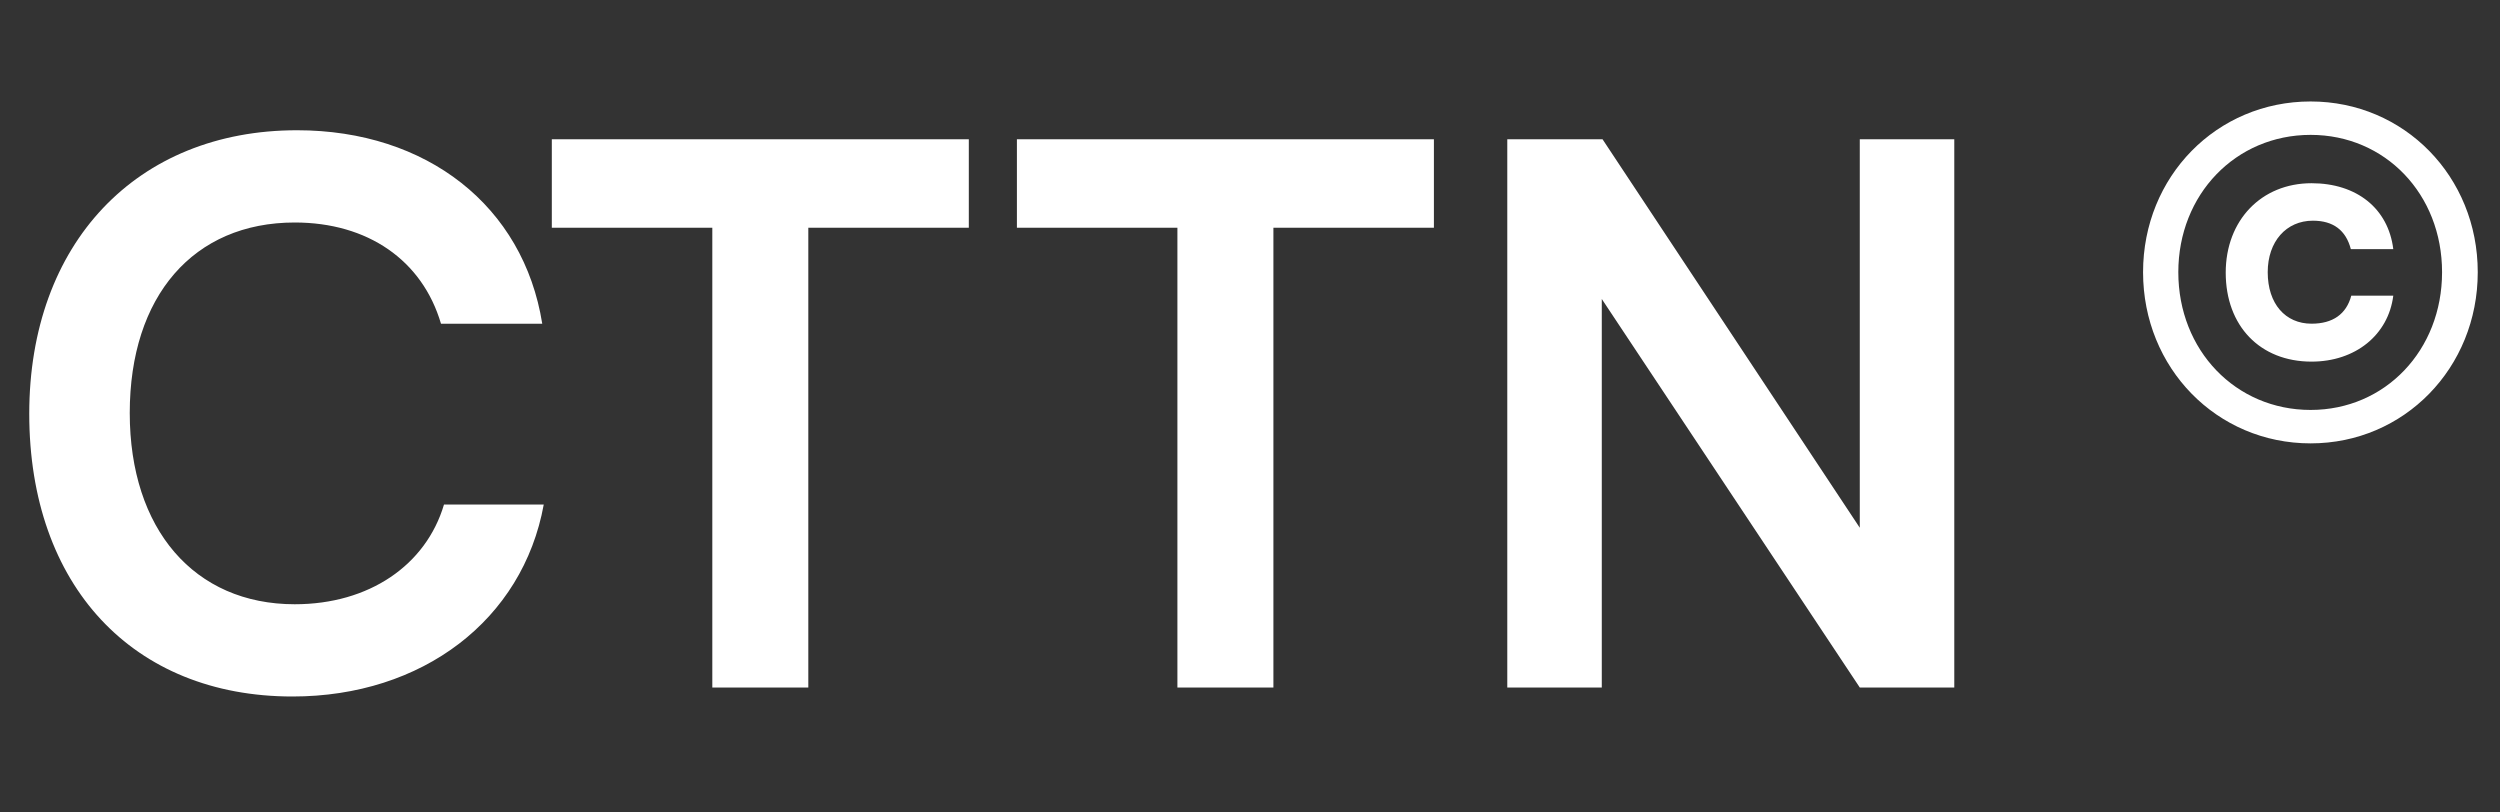 <svg width="80" height="26" viewBox="0 0 80 26" fill="none" xmlns="http://www.w3.org/2000/svg">
<rect x="0" y="0" width="80" height="26" fill="#333333" stroke="none"/>
<path d="M9.36 22.288C4.248 22.288 0.936 18.736 0.936 13.24C0.936 7.792 4.368 4.168 9.504 4.168C13.656 4.168 16.752 6.592 17.352 10.36H14.112C13.512 8.32 11.76 7.12 9.432 7.12C6.192 7.12 4.152 9.472 4.152 13.216C4.152 16.936 6.216 19.336 9.432 19.336C11.808 19.336 13.632 18.088 14.208 16.144H17.4C16.728 19.84 13.512 22.288 9.36 22.288ZM17.658 7.288V4.456H31.002V7.288H25.866V22H22.794V7.288H17.658ZM32.541 7.288V4.456H45.885V7.288H40.749V22H37.677V7.288H32.541ZM51.257 22H48.233V4.456H51.281L59.513 16.888V4.456H62.537V22H59.513L51.257 9.568V22Z" fill="white"/>
<path d="M73.94 14.188C70.934 14.188 68.578 11.774 68.578 8.71C68.578 5.646 70.934 3.247 73.94 3.247C76.932 3.247 79.288 5.646 79.288 8.71C79.288 11.774 76.932 14.188 73.94 14.188ZM73.94 13.118C76.325 13.118 78.146 11.21 78.146 8.71C78.146 6.21 76.325 4.316 73.94 4.316C71.541 4.316 69.706 6.224 69.706 8.71C69.706 11.21 71.541 13.118 73.94 13.118ZM71.223 8.725C71.223 7.048 72.365 5.863 73.969 5.863C75.415 5.863 76.426 6.672 76.585 7.973H75.227C75.068 7.366 74.663 7.062 74.013 7.062C73.16 7.062 72.567 7.727 72.567 8.71C72.567 9.722 73.131 10.358 73.969 10.358C74.648 10.358 75.082 10.054 75.241 9.462H76.585C76.426 10.719 75.371 11.572 73.969 11.572C72.322 11.572 71.223 10.43 71.223 8.725Z" fill="white"/>
</svg>
